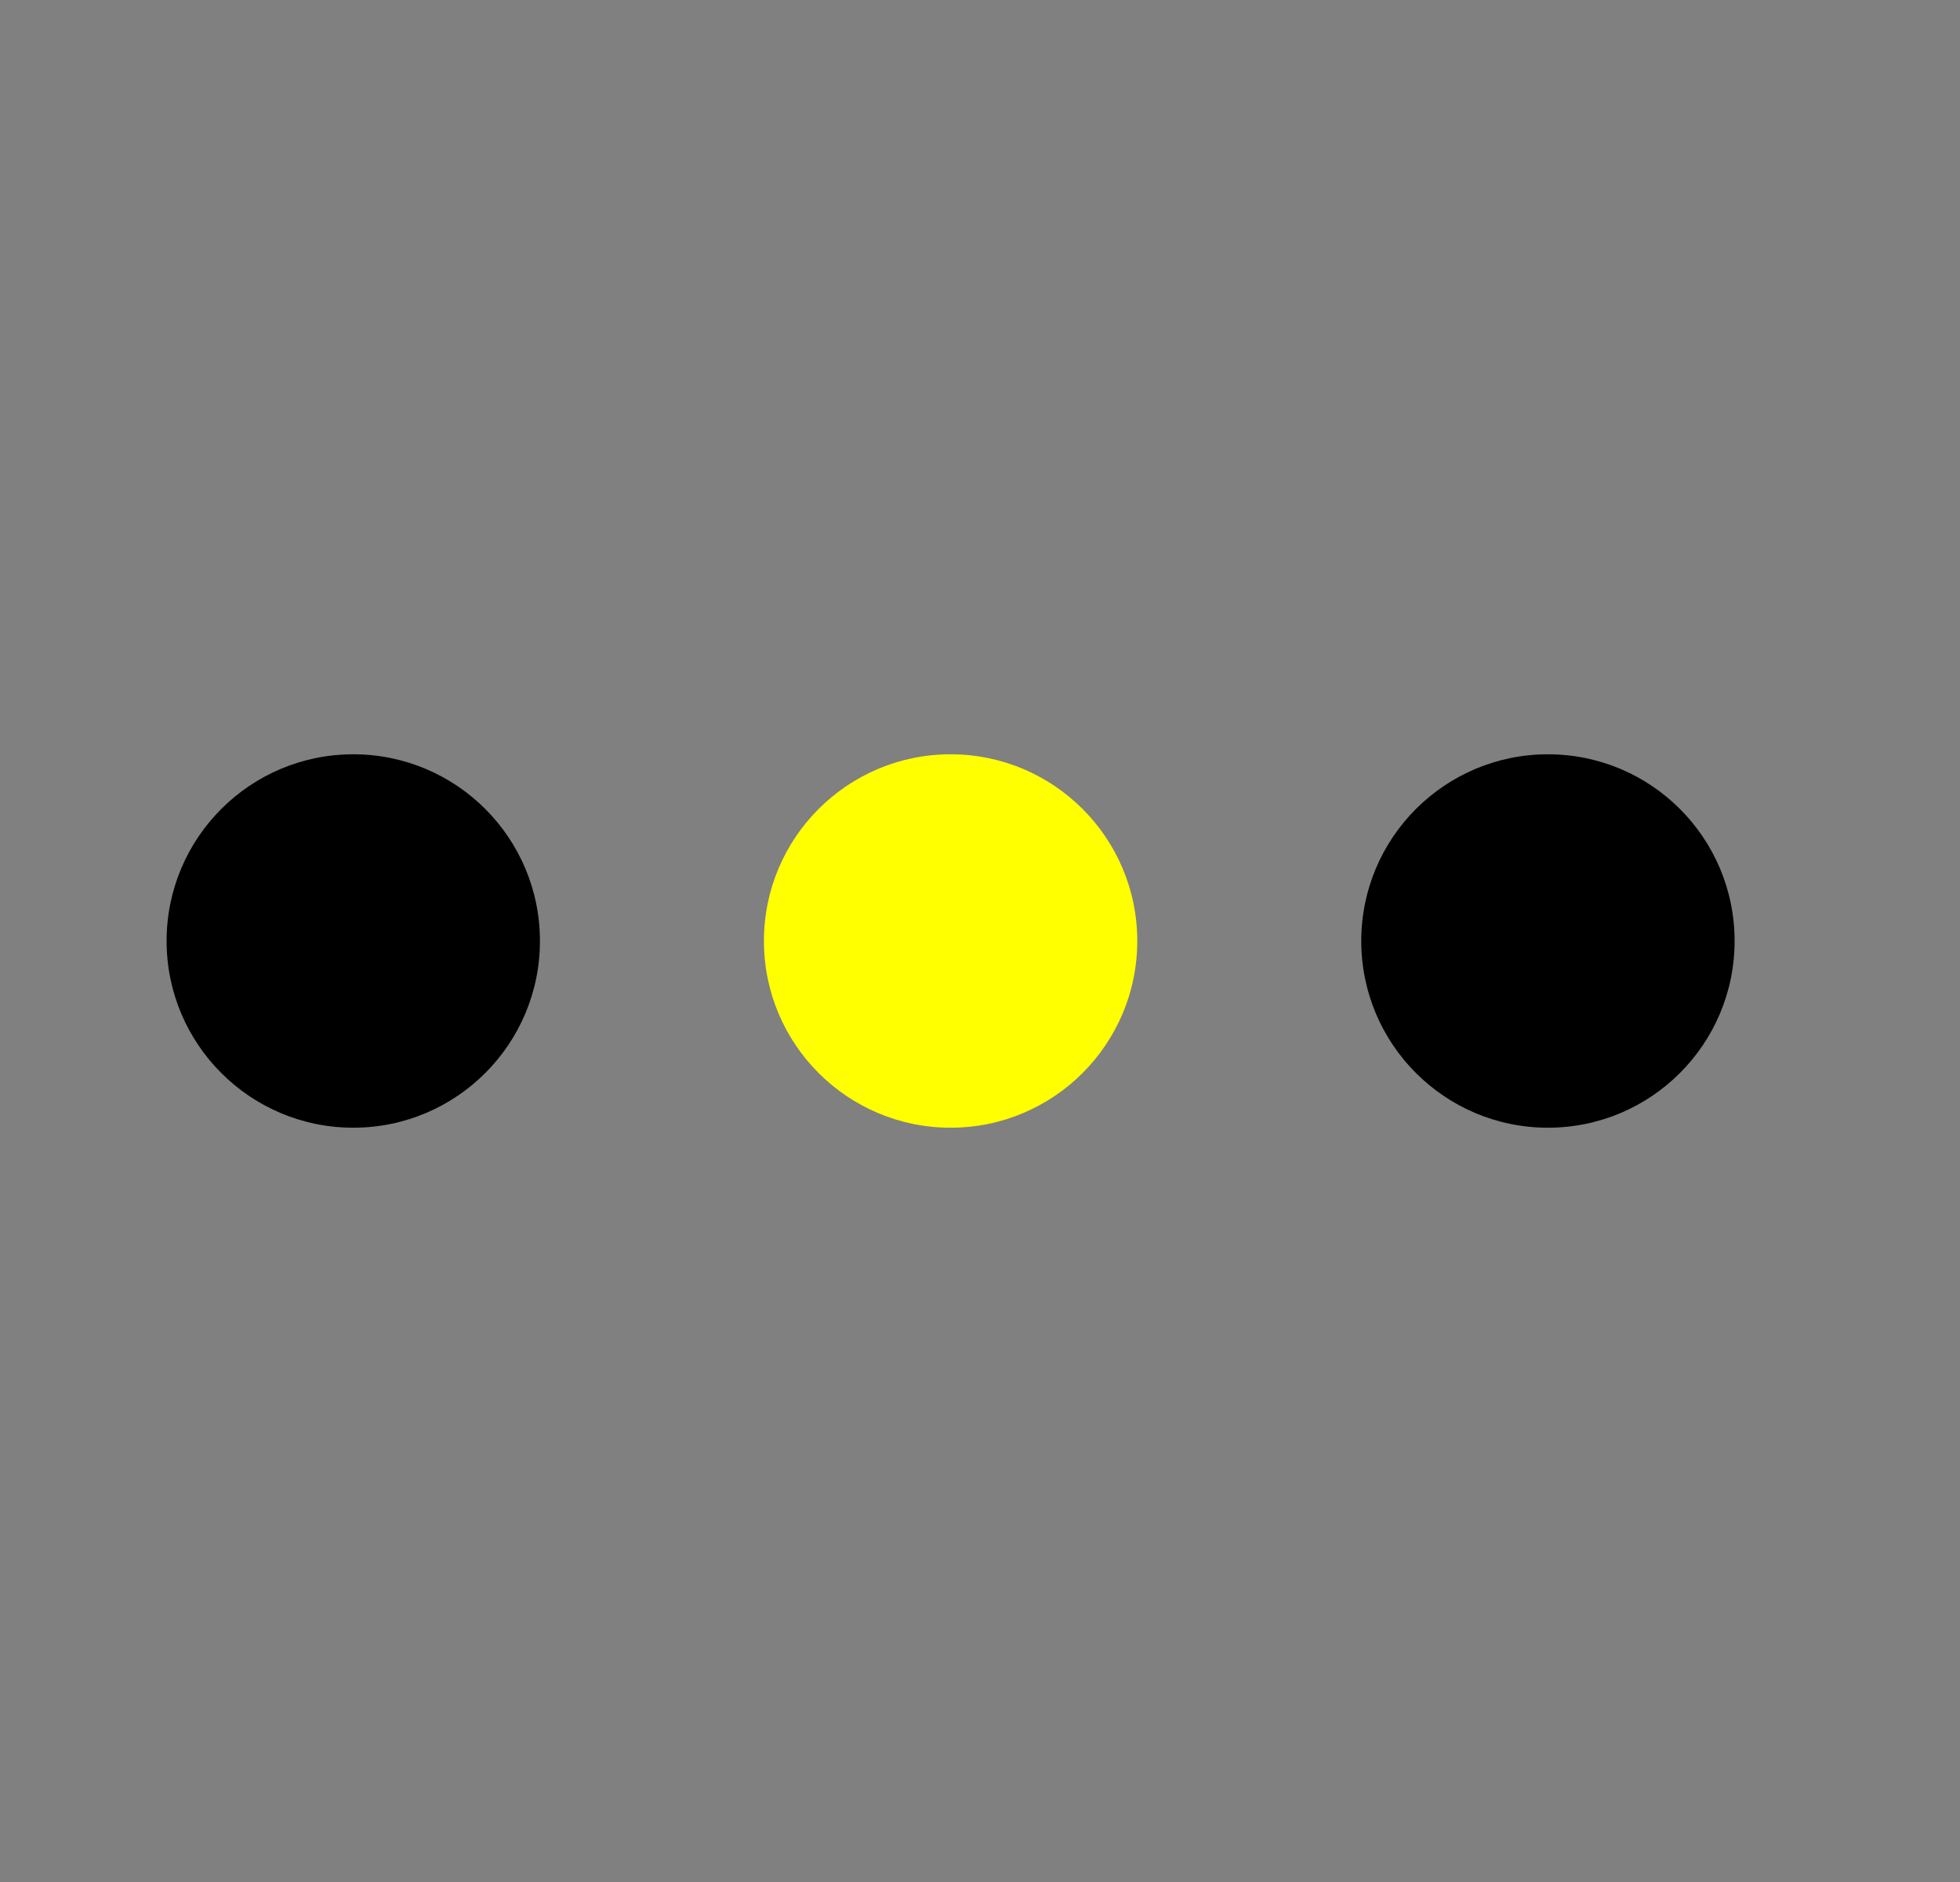 <svg width="25" height="24" viewBox="0 0 25 24" xmlns="http://www.w3.org/2000/svg">
    <rect x="0" y="0" width="25" height="24" fill="#808080" stroke="none"/>
    <path d="M17.363 12C17.363 13.315 18.429 14.381 19.744 14.381C21.059 14.381 22.125 13.315 22.125 12C22.125 10.685 21.059 9.619 19.744 9.619C18.429 9.619 17.363 10.685 17.363 12Z" fill="black"/>
    <path d="M9.744 12C9.744 13.315 10.81 14.381 12.125 14.381C13.44 14.381 14.506 13.315 14.506 12C14.506 10.685 13.44 9.619 12.125 9.619C10.81 9.619 9.744 10.685 9.744 12Z" fill="#ff0"/>
    <path d="M2.125 12C2.125 13.315 3.191 14.381 4.506 14.381C5.821 14.381 6.887 13.315 6.887 12C6.887 10.685 5.821 9.619 4.506 9.619C3.191 9.619 2.125 10.685 2.125 12Z" fill="black"/>
</svg>
